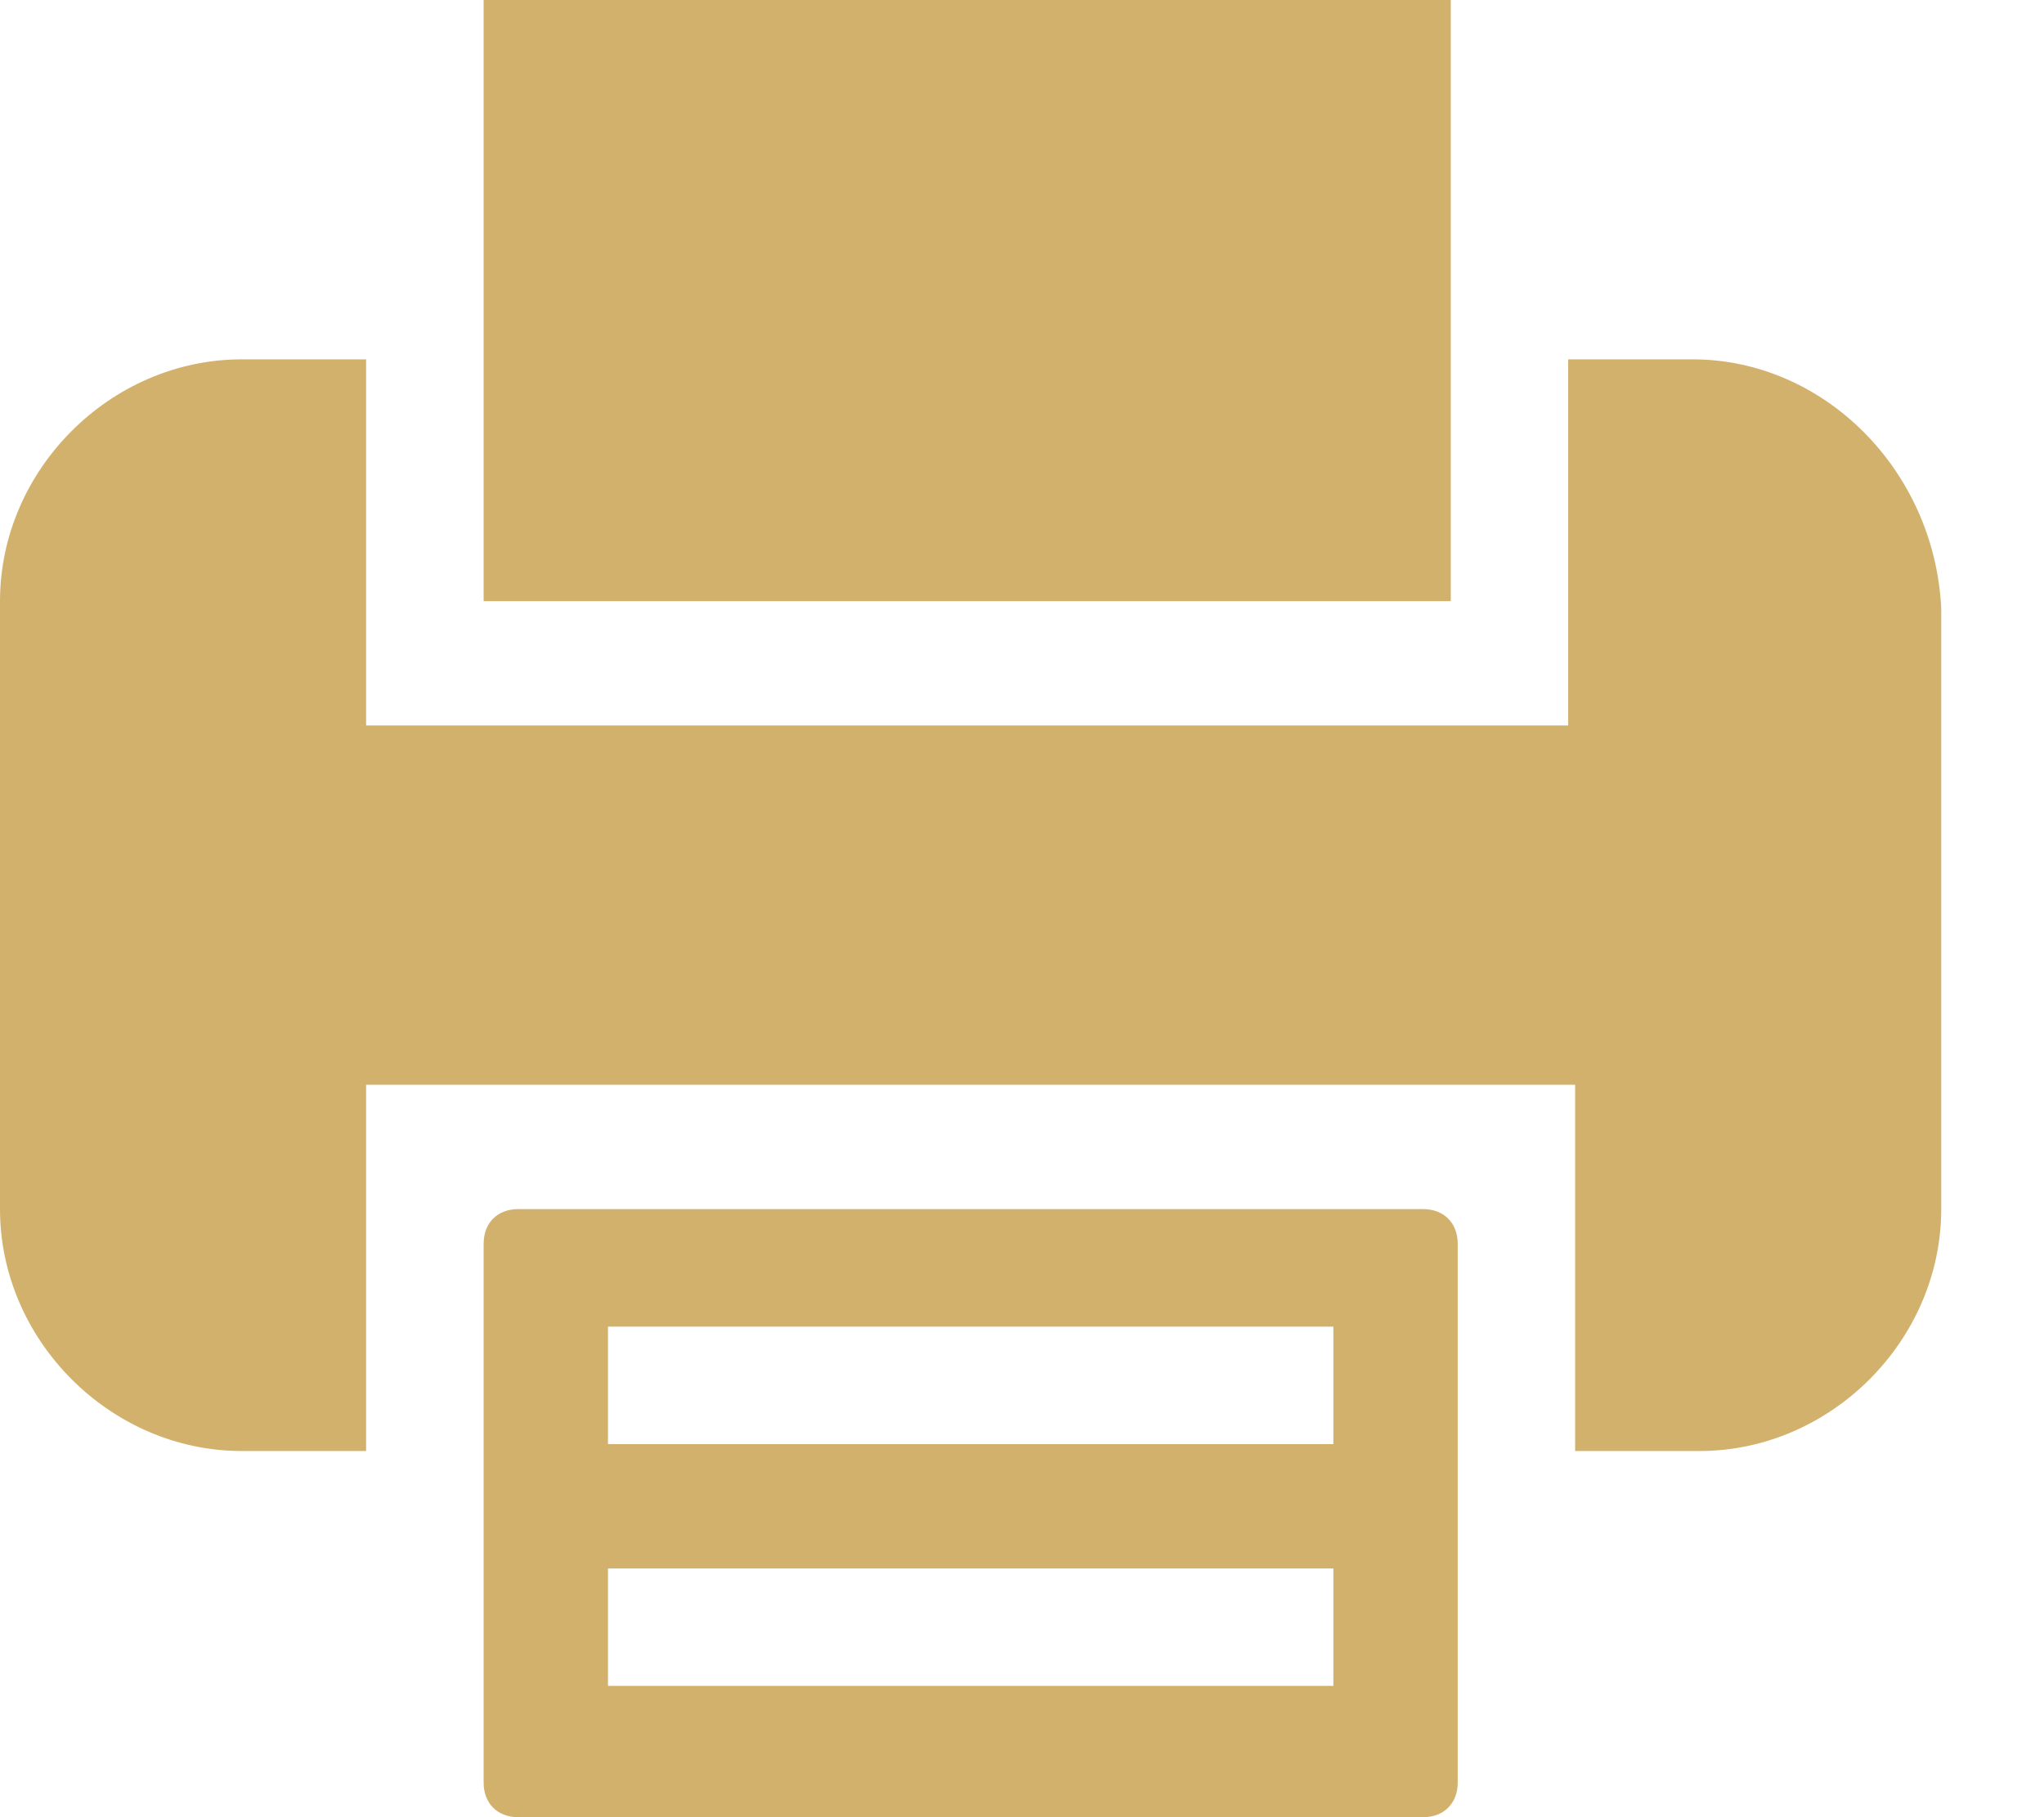 <svg width="18" height="16" viewBox="0 0 18 16" fill="none" xmlns="http://www.w3.org/2000/svg">
<path d="M4.259 12.776V15.696C4.259 15.878 4.38 16 4.563 16H12.533C12.715 16 12.837 15.878 12.837 15.696V12.776V10.951C12.837 10.768 12.715 10.646 12.533 10.646H4.563C4.38 10.646 4.259 10.768 4.259 10.951V12.776ZM5.354 11.681H11.742V12.715H5.354V11.681ZM5.354 13.81H11.742V14.844H5.354V13.81Z" fill="#D2B16D"/>
<path d="M12.776 3.163V0H4.259V3.163V5.293H12.776V3.163Z" fill="#D2B16D"/>
<path d="M14.905 3.164H13.81V5.293V6.388H3.224V5.293V3.164H2.129C0.973 3.164 0 4.137 0 5.293V10.646C0 11.802 0.973 12.776 2.129 12.776H3.224V10.646V9.551H13.871V10.646V12.776H14.966C16.122 12.776 17.095 11.802 17.095 10.646V5.354C17.034 4.137 16.061 3.164 14.905 3.164Z" fill="#D2B16D"/>
</svg>
